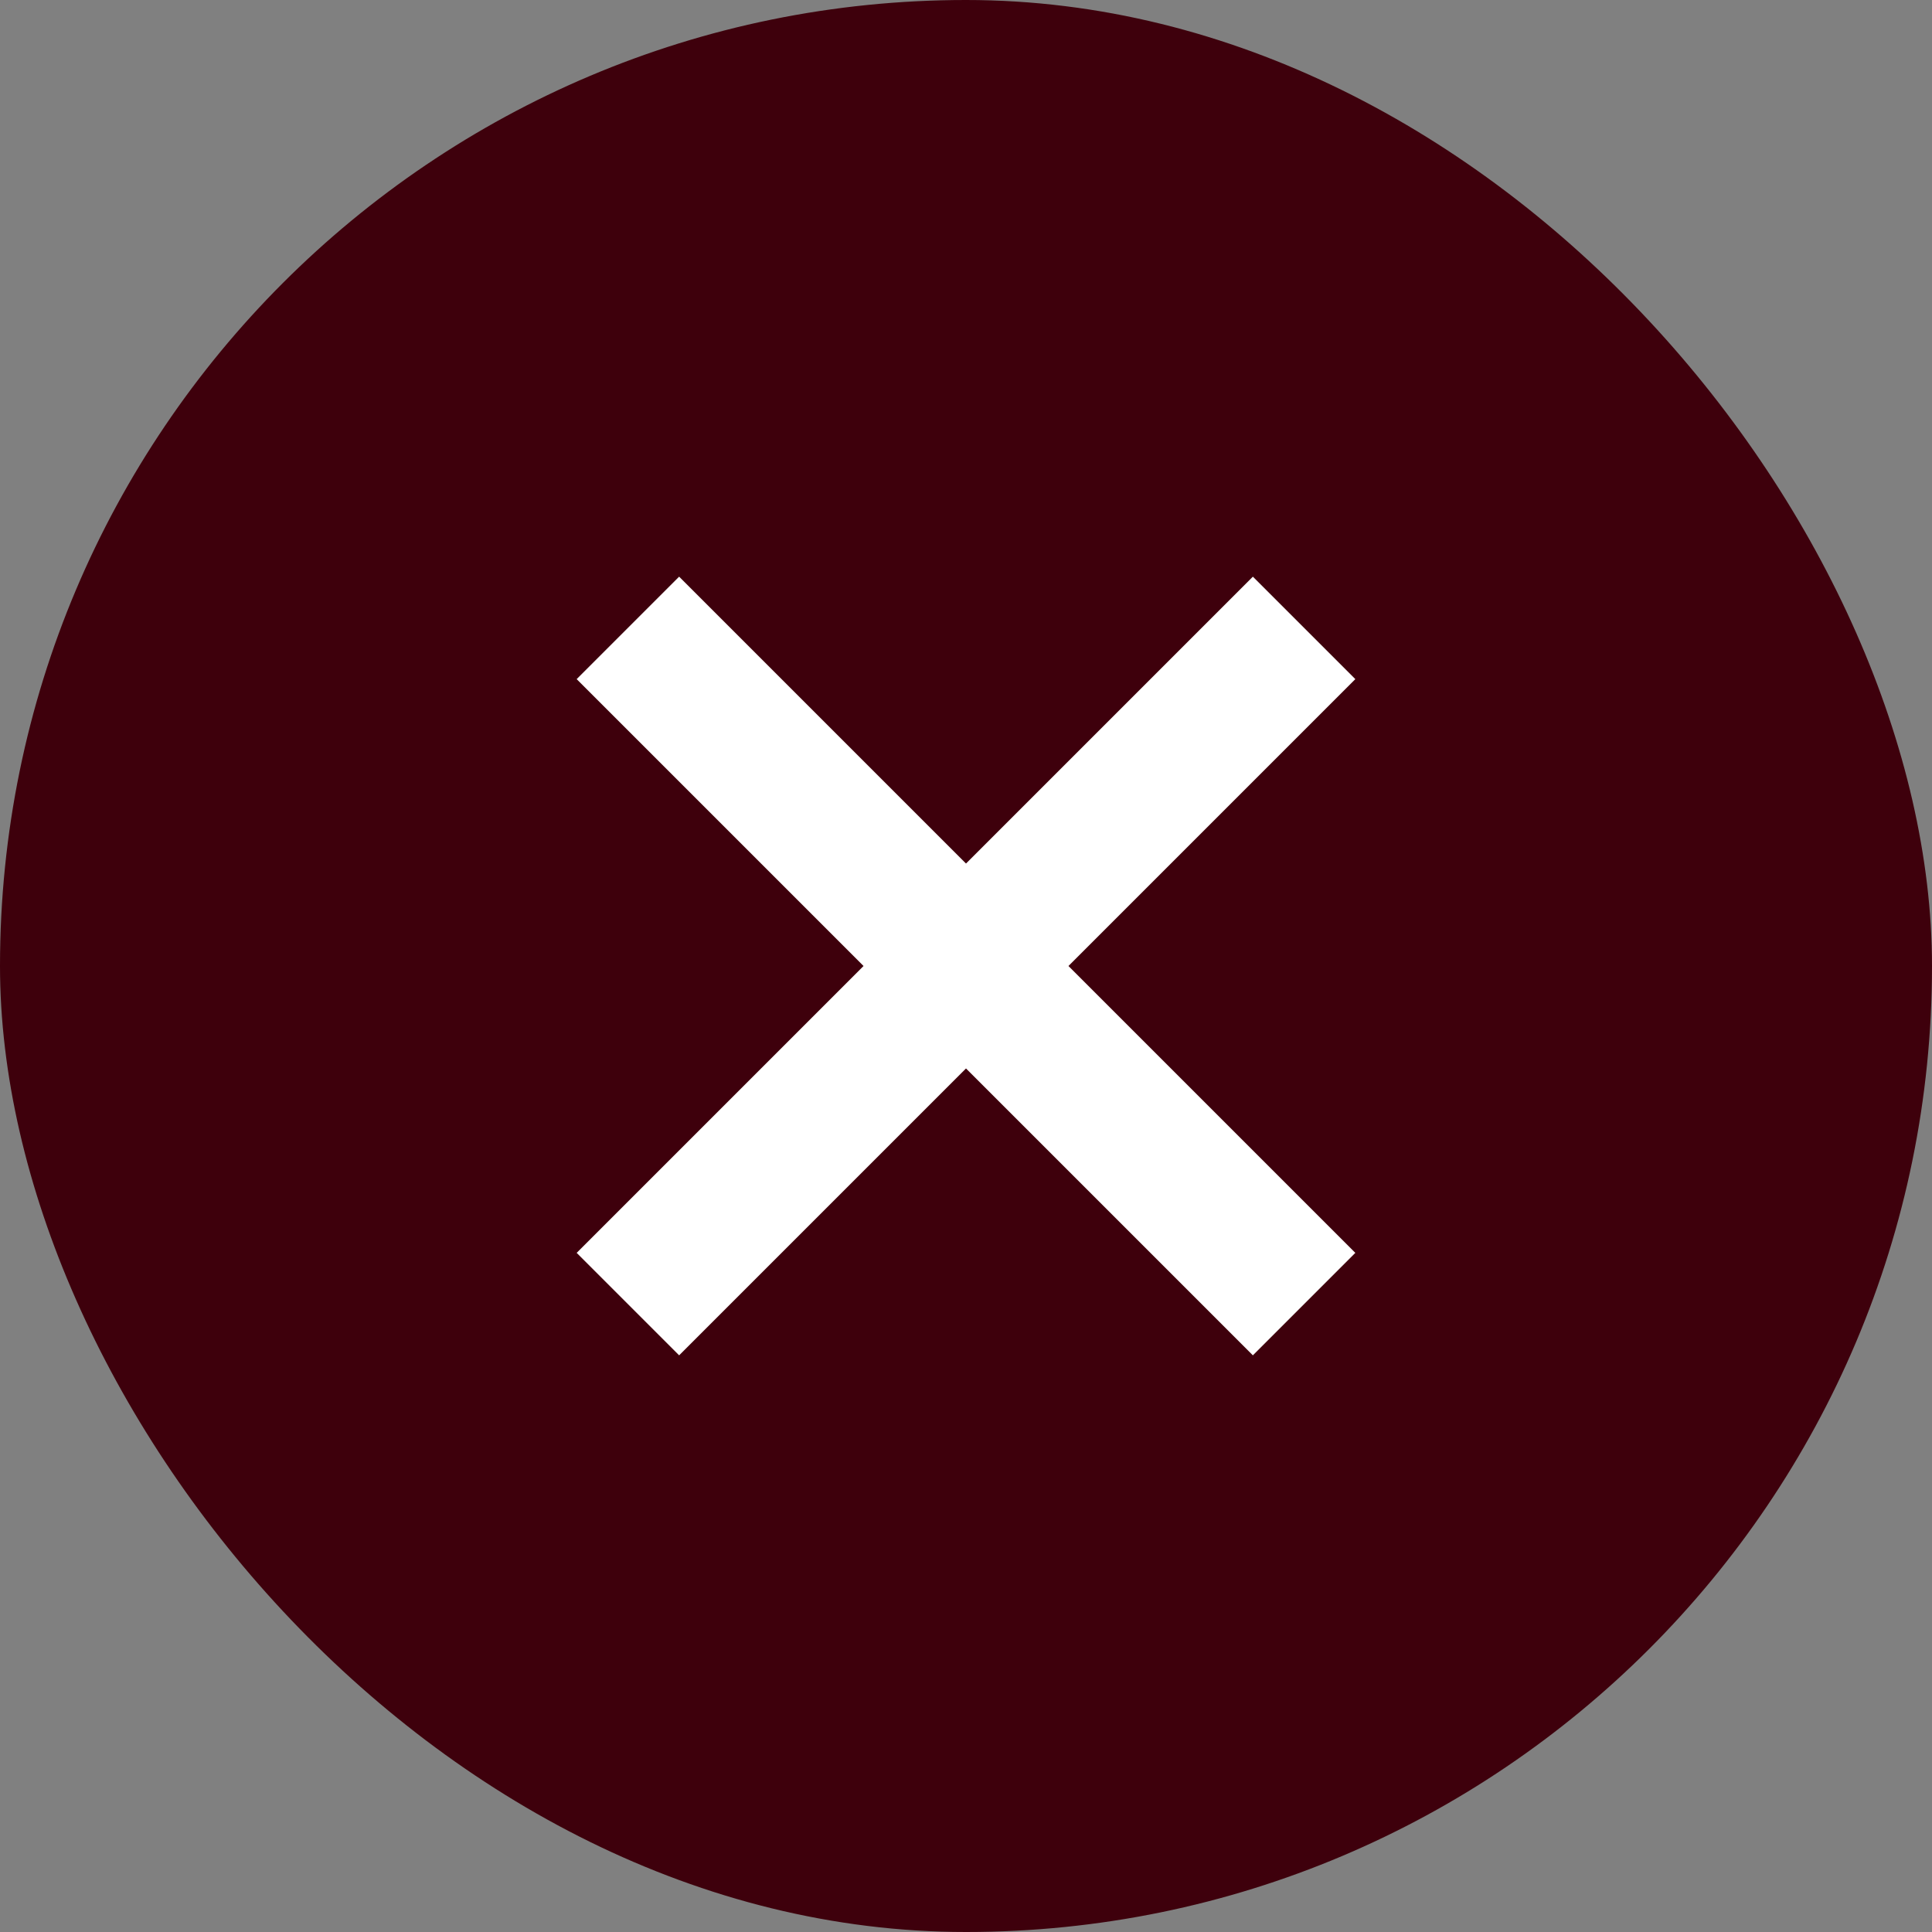 <svg width="40" height="40" viewBox="0 0 40 40" fill="none" xmlns="http://www.w3.org/2000/svg">
          <rect x="0" y="0" width="40" height="40" fill="#808080" stroke="none"/>
          <rect width="40" height="40" rx="20" fill="#3E000C" />
          <path d="M13 13L20 20M20 20L27 13M20 20L27 27M20 20L13 27" stroke="white" stroke-width="3" />
        </svg>